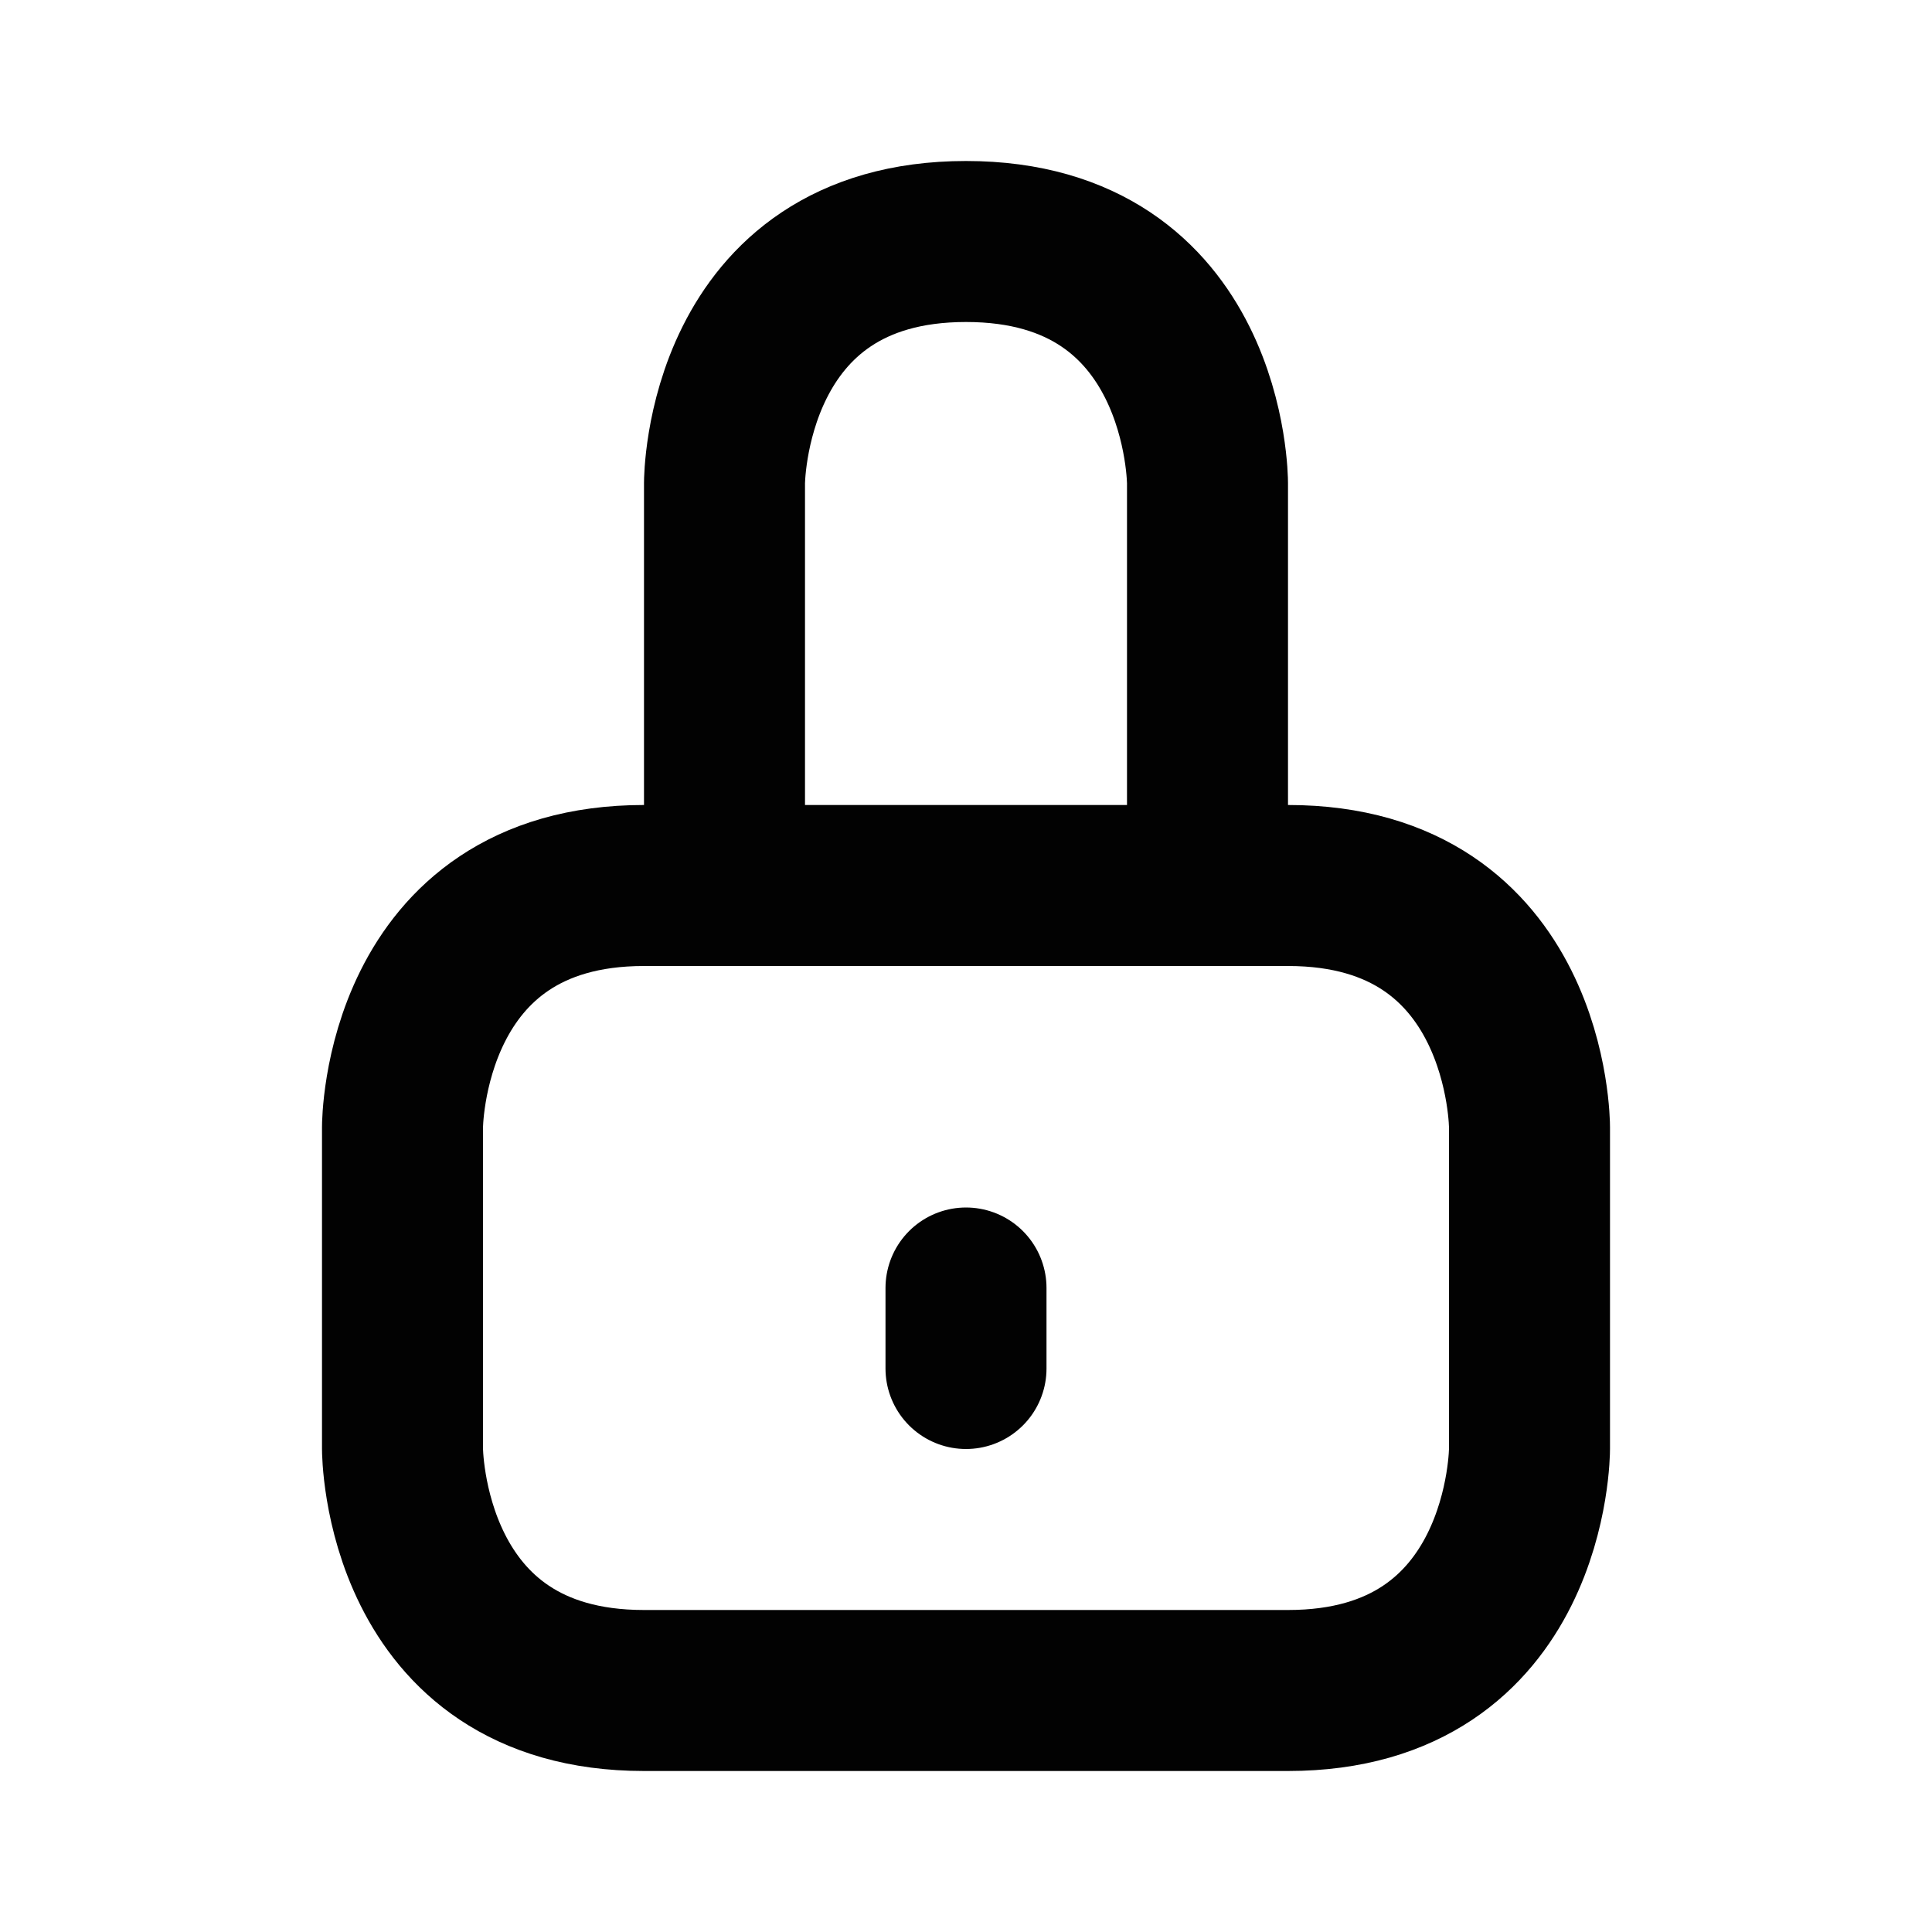 <?xml version="1.0" encoding="UTF-8" standalone="no"?>
<!DOCTYPE svg PUBLIC "-//W3C//DTD SVG 1.1//EN" "http://www.w3.org/Graphics/SVG/1.1/DTD/svg11.dtd">
<!-- Created with Vectornator (http://vectornator.io/) -->
<svg stroke-miterlimit="10" style="fill-rule:nonzero;clip-rule:evenodd;stroke-linecap:round;stroke-linejoin:round;" version="1.1" viewBox="0 0 24 24" xml:space="preserve" xmlns="http://www.w3.org/2000/svg" xmlns:xlink="http://www.w3.org/1999/xlink">
<defs/>
<g id="Layer-1">
<path d="M9 11L9 6C9 6 9 3 12 3C15 3 15 6 15 6L15 11M8 11C5 11 5 14 5 14L5 18C5 18 5 21 8 21L16 21C19 21 19 18 19 18L19 14C19 14 19 11 16 11L8 11ZM12 17L12 16" fill="none" fill-rule="evenodd" opacity="0.99" stroke="#000000" stroke-linecap="round" stroke-linejoin="round" stroke-width="2"/>
</g>
</svg>
